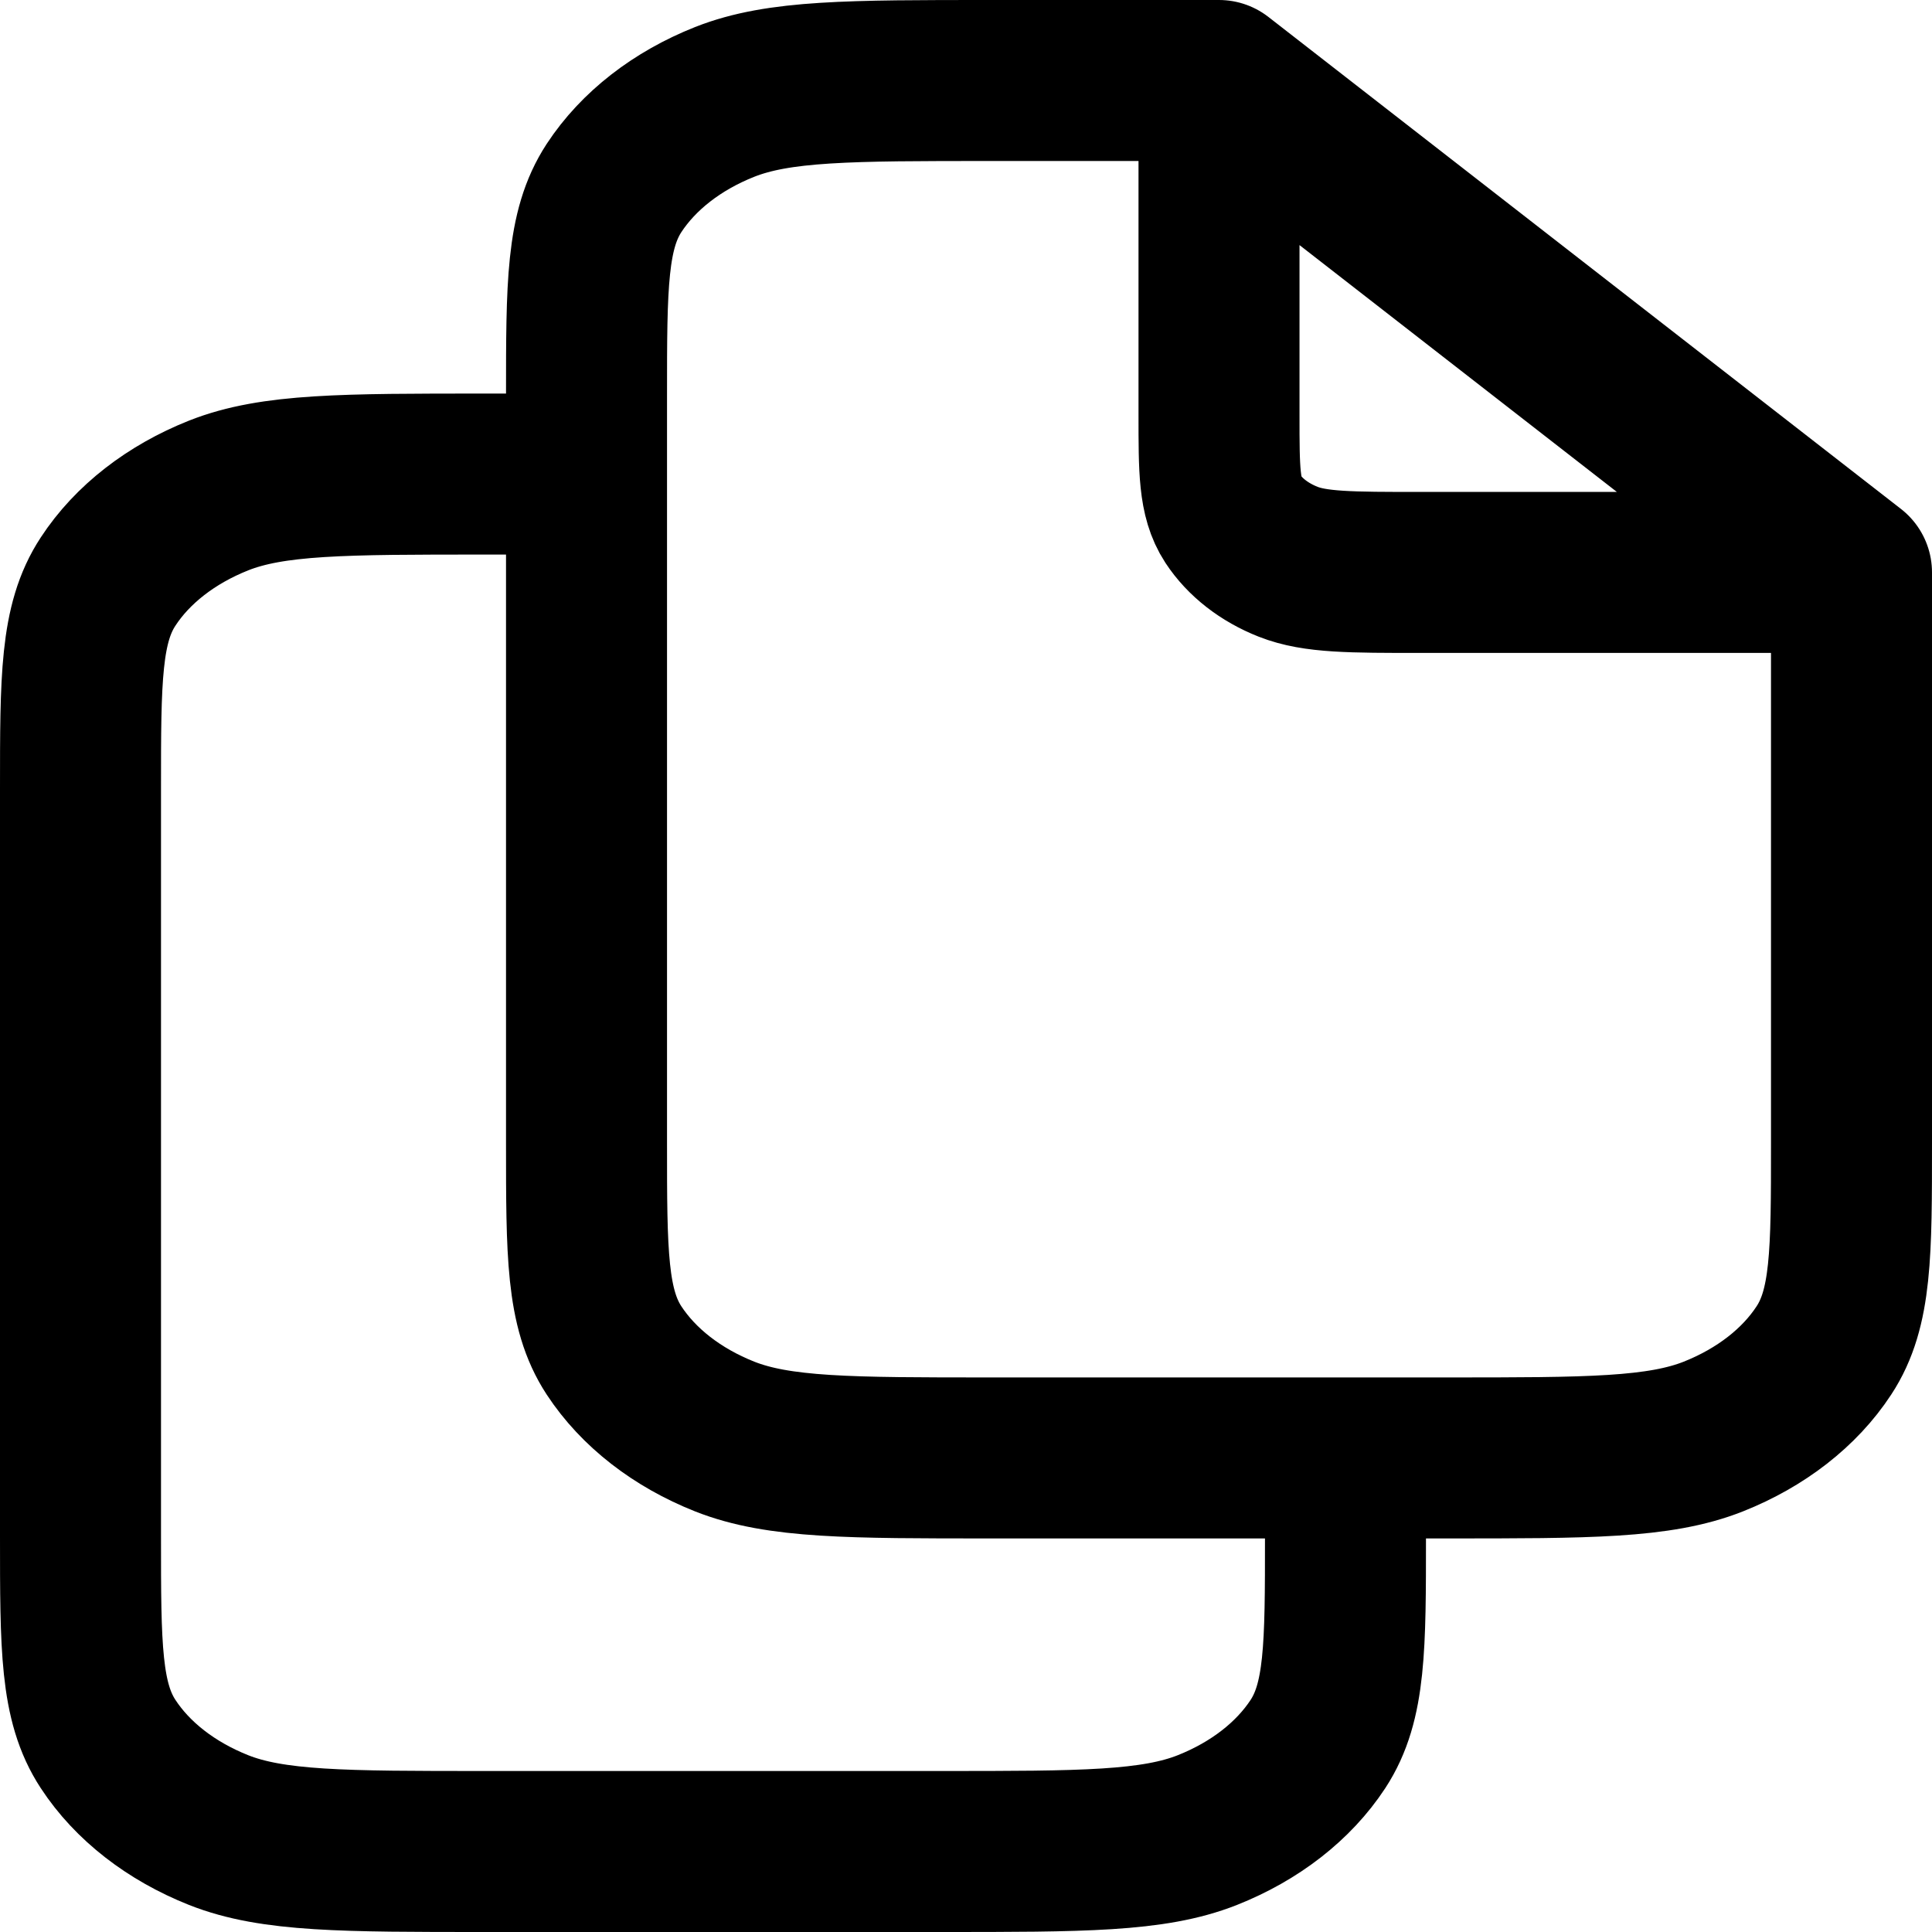 <svg width="24" height="24" viewBox="0 0 24 24" fill="none" xmlns="http://www.w3.org/2000/svg">
<path d="M7.286 5.889H6.029C4.268 5.889 3.388 5.889 2.716 6.155C2.125 6.39 1.644 6.764 1.343 7.224C1 7.746 1 8.431 1 9.8V19.089C1 20.458 1 21.142 1.343 21.665C1.644 22.125 2.125 22.499 2.716 22.734C3.388 23 4.268 23 6.029 23H11.686C13.446 23 14.326 23 14.998 22.734C15.59 22.499 16.07 22.125 16.372 21.665C16.714 21.142 16.714 20.458 16.714 19.089V18.111M23 7.111V14.2C23 15.569 23 16.254 22.657 16.776C22.356 17.236 21.875 17.61 21.284 17.845C20.612 18.111 19.732 18.111 17.971 18.111H12.314C10.554 18.111 9.674 18.111 9.002 17.845C8.41 17.61 7.93 17.236 7.628 16.776C7.286 16.254 7.286 15.569 7.286 14.2V4.911C7.286 3.542 7.286 2.858 7.628 2.335C7.93 1.875 8.41 1.501 9.002 1.266C9.674 1 10.554 1 12.314 1H15.143M23 7.111L15.143 1M23 7.111H17.657C16.777 7.111 16.337 7.111 16.001 6.978C15.705 6.861 15.465 6.674 15.314 6.444C15.143 6.182 15.143 5.84 15.143 5.156V1" stroke="black" stroke-width="2" stroke-linecap="round" stroke-linejoin="round"/>
</svg>

